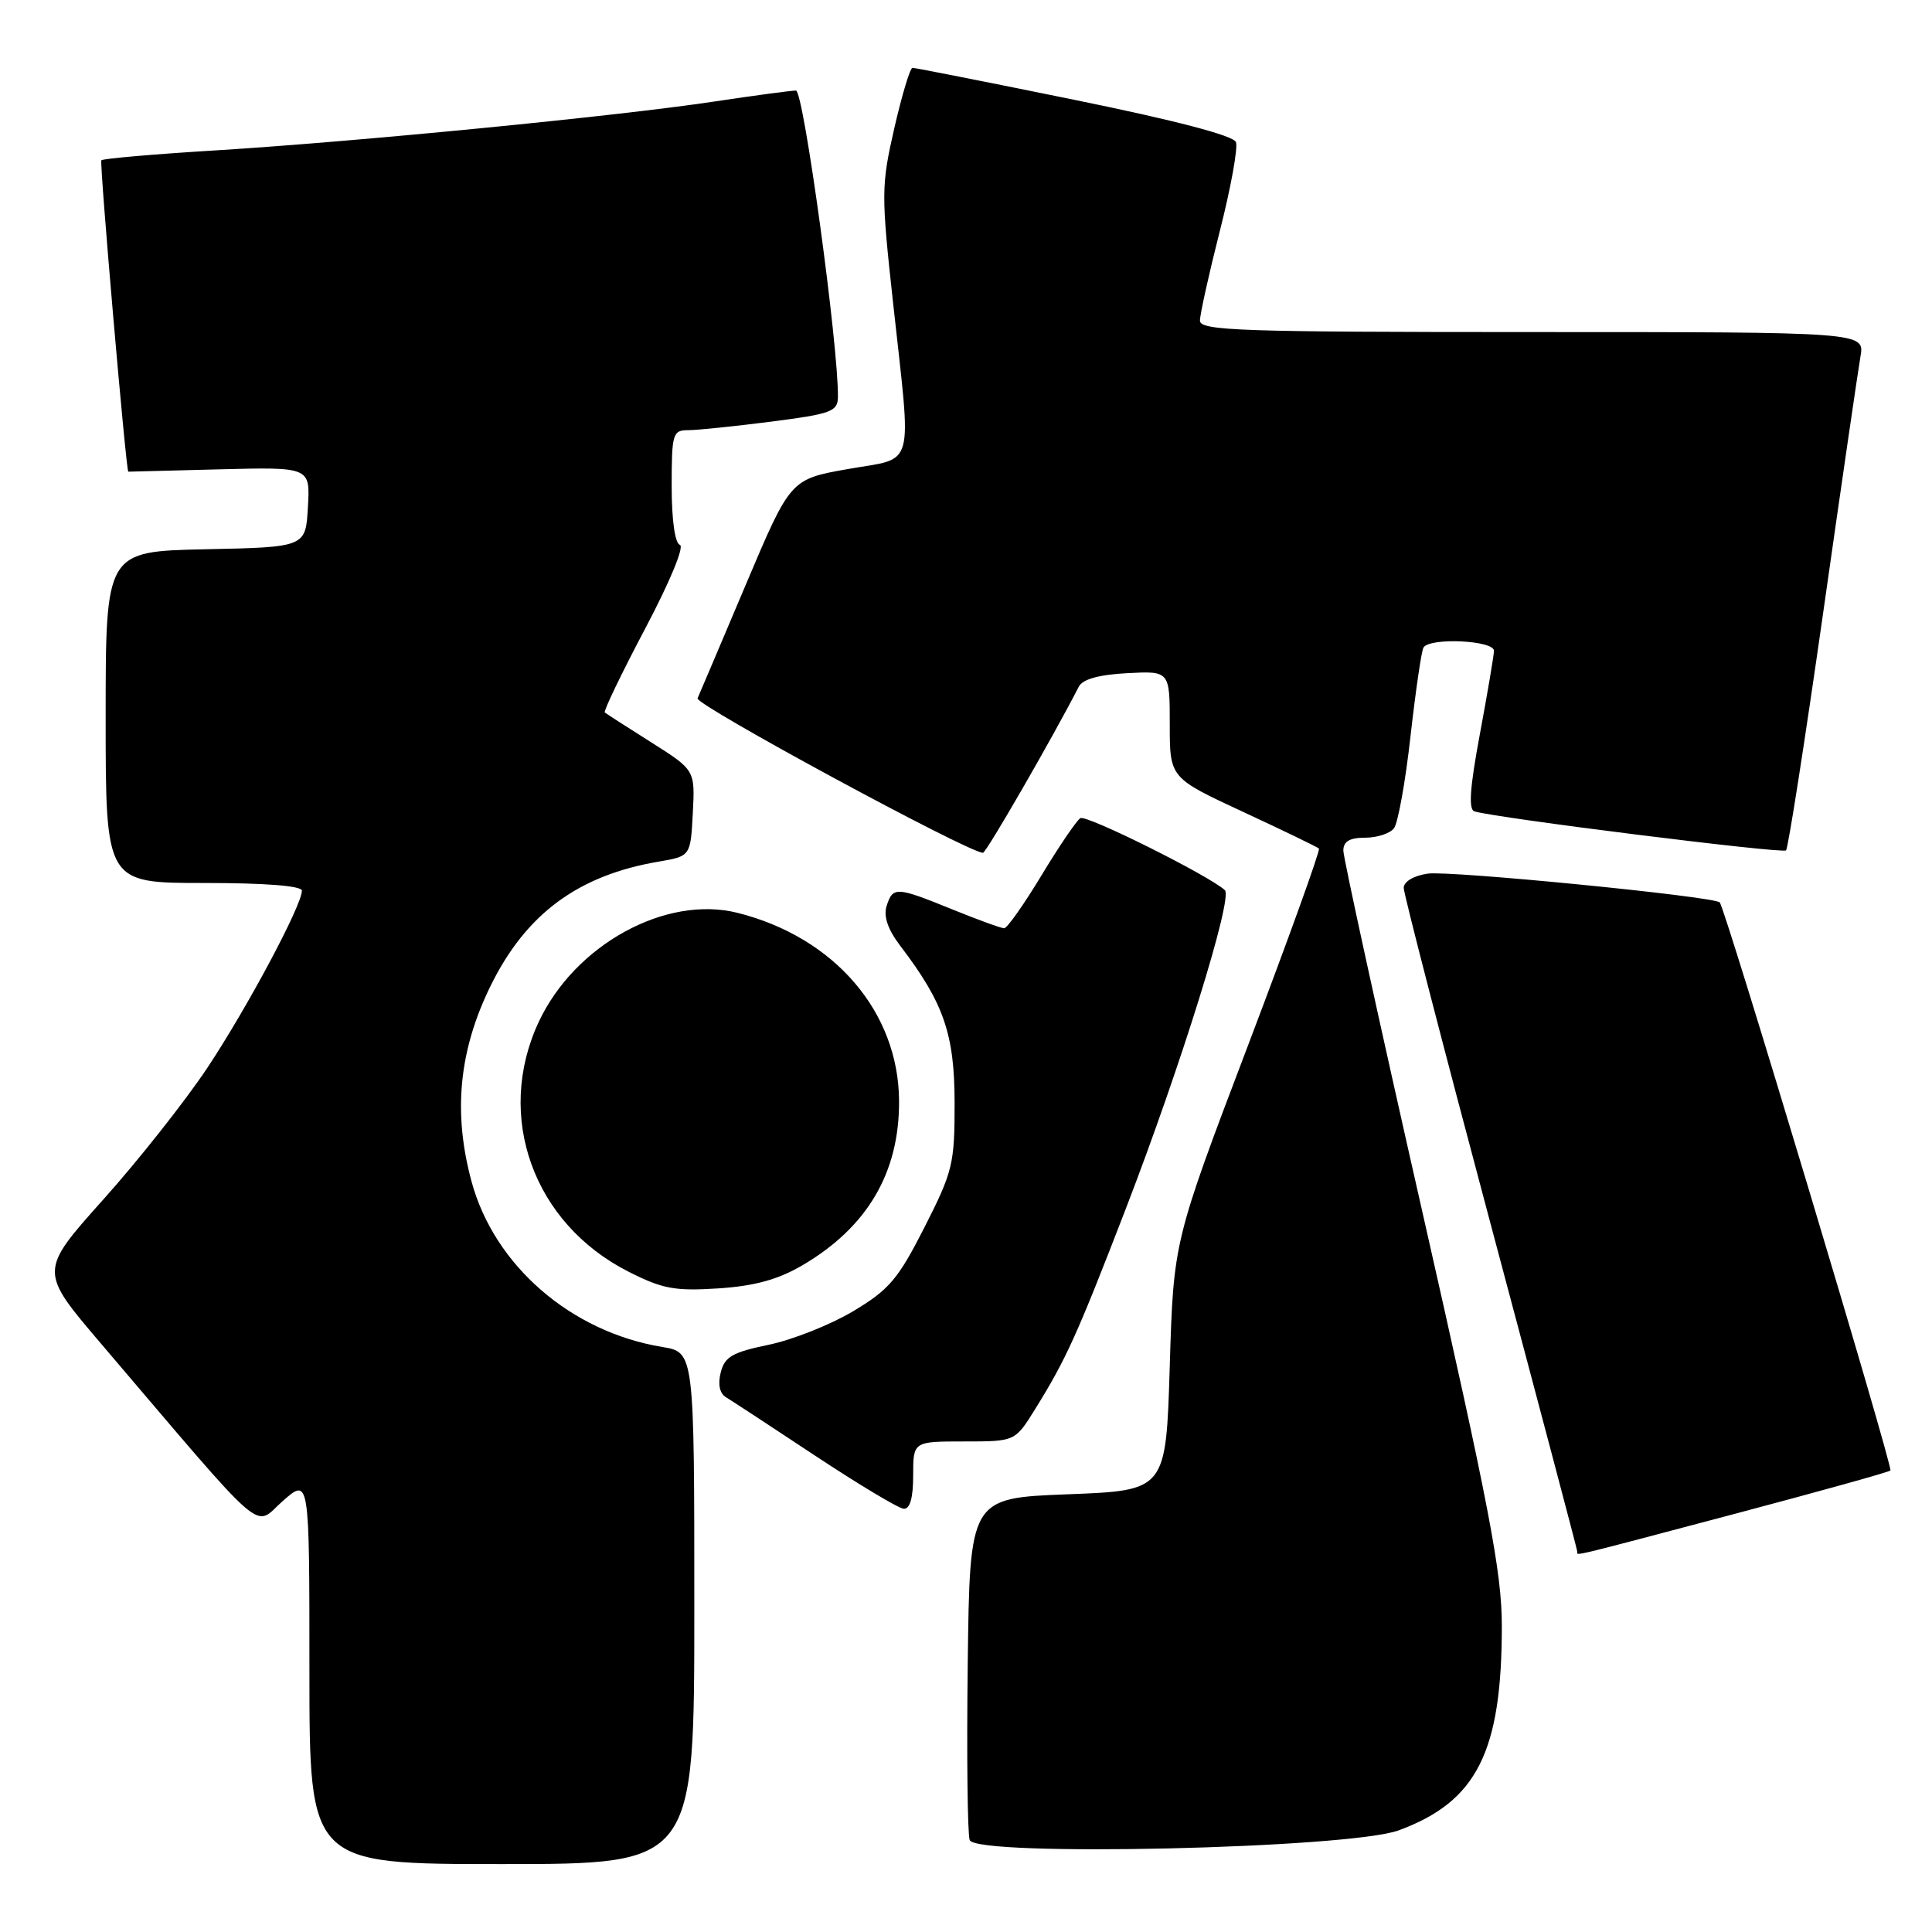 <?xml version="1.0" encoding="UTF-8" standalone="no"?>
<!DOCTYPE svg PUBLIC "-//W3C//DTD SVG 1.1//EN" "http://www.w3.org/Graphics/SVG/1.1/DTD/svg11.dtd" >
<svg xmlns="http://www.w3.org/2000/svg" xmlns:xlink="http://www.w3.org/1999/xlink" version="1.1" viewBox="0 0 256 256">
 <g >
 <path fill="currentColor"
d=" M 92.00 213.09 C 92.00 179.18 92.00 179.18 87.75 178.48 C 75.64 176.48 65.49 167.68 62.48 156.55 C 60.00 147.40 60.81 139.16 65.03 130.58 C 69.71 121.08 76.62 115.98 87.27 114.17 C 91.50 113.45 91.50 113.45 91.80 107.75 C 92.10 102.04 92.10 102.04 86.30 98.37 C 83.11 96.36 80.34 94.57 80.14 94.41 C 79.94 94.24 82.34 89.26 85.47 83.33 C 88.73 77.17 90.71 72.40 90.09 72.20 C 89.43 71.98 89.00 68.87 89.00 64.42 C 89.00 57.46 89.14 57.00 91.18 57.00 C 92.38 57.00 97.33 56.49 102.18 55.87 C 110.13 54.85 111.00 54.53 111.03 52.62 C 111.12 45.90 106.48 12.00 105.47 12.00 C 104.84 12.00 99.92 12.66 94.53 13.47 C 81.61 15.41 47.24 18.77 28.67 19.92 C 20.51 20.42 13.65 21.01 13.43 21.24 C 13.16 21.50 16.71 62.50 17.00 62.50 C 17.00 62.50 22.42 62.36 29.05 62.19 C 41.11 61.88 41.11 61.88 40.80 67.19 C 40.50 72.50 40.50 72.50 27.25 72.78 C 14.00 73.06 14.00 73.06 14.00 95.03 C 14.00 117.00 14.00 117.00 27.00 117.00 C 35.21 117.00 40.00 117.38 40.00 118.02 C 40.00 119.98 32.76 133.53 27.47 141.50 C 24.54 145.90 18.33 153.76 13.67 158.96 C 5.20 168.43 5.20 168.43 13.32 177.96 C 35.87 204.42 33.51 202.37 37.47 198.89 C 41.00 195.79 41.00 195.79 41.00 221.40 C 41.00 247.00 41.00 247.00 66.50 247.00 C 92.00 247.00 92.00 247.00 92.00 213.09 Z  M 185.34 242.53 C 195.69 238.72 199.00 232.15 199.00 215.45 C 199.00 208.33 197.35 199.74 188.50 160.71 C 182.72 135.25 178.00 113.65 178.00 112.71 C 178.00 111.49 178.83 111.00 180.88 111.00 C 182.46 111.00 184.19 110.44 184.71 109.75 C 185.24 109.06 186.23 103.57 186.90 97.55 C 187.58 91.53 188.35 86.24 188.62 85.80 C 189.46 84.44 198.01 84.85 197.96 86.25 C 197.93 86.94 197.09 91.92 196.08 97.33 C 194.77 104.36 194.56 107.26 195.37 107.51 C 198.08 108.37 236.19 113.14 236.66 112.68 C 236.94 112.39 239.14 98.29 241.56 81.33 C 243.97 64.37 246.21 49.04 246.52 47.25 C 247.09 44.00 247.09 44.00 203.05 44.00 C 164.37 44.00 159.00 43.82 159.00 42.49 C 159.00 41.65 160.19 36.29 161.64 30.58 C 163.10 24.86 164.05 19.58 163.77 18.83 C 163.43 17.97 155.77 15.96 142.37 13.23 C 130.89 10.89 121.24 8.98 120.91 8.99 C 120.59 8.99 119.51 12.59 118.50 16.99 C 116.76 24.61 116.75 25.67 118.35 40.24 C 120.80 62.65 121.38 60.55 112.36 62.15 C 104.73 63.50 104.73 63.50 98.81 77.50 C 95.56 85.20 92.68 91.96 92.43 92.53 C 92.05 93.36 128.33 113.00 130.25 113.00 C 130.68 113.00 139.51 97.69 142.94 91.00 C 143.45 90.00 145.58 89.40 149.35 89.20 C 155.00 88.90 155.00 88.90 155.00 95.98 C 155.00 103.07 155.00 103.07 164.70 107.57 C 170.04 110.05 174.57 112.24 174.77 112.44 C 174.97 112.64 170.72 124.44 165.32 138.65 C 155.50 164.50 155.50 164.50 155.00 181.00 C 154.50 197.50 154.50 197.50 141.50 198.00 C 128.50 198.50 128.50 198.50 128.23 220.48 C 128.08 232.56 128.20 243.07 128.49 243.82 C 129.35 246.07 178.79 244.95 185.34 242.53 Z  M 229.80 200.61 C 240.97 197.65 250.28 195.06 250.49 194.85 C 250.87 194.46 228.57 120.21 227.87 119.57 C 227.01 118.77 192.09 115.33 189.18 115.76 C 187.32 116.03 186.00 116.82 186.00 117.65 C 186.00 118.43 191.18 138.45 197.50 162.13 C 203.82 185.81 209.00 205.37 209.00 205.60 C 209.00 206.16 207.47 206.52 229.80 200.61 Z  M 121.00 195.50 C 121.00 191.00 121.00 191.00 127.75 191.00 C 134.50 191.00 134.50 191.00 137.14 186.75 C 141.28 180.08 142.67 177.01 149.15 160.23 C 156.44 141.33 163.40 118.98 162.30 117.95 C 160.24 116.04 143.95 107.91 143.15 108.41 C 142.66 108.71 140.34 112.12 138.01 115.98 C 135.68 119.84 133.45 123.00 133.06 123.00 C 132.67 123.00 129.58 121.88 126.19 120.50 C 118.75 117.48 118.31 117.45 117.48 120.05 C 117.05 121.42 117.64 123.15 119.27 125.30 C 125.05 132.88 126.48 137.00 126.49 146.12 C 126.50 154.22 126.25 155.23 122.50 162.62 C 119.00 169.50 117.82 170.89 113.04 173.75 C 110.03 175.54 105.00 177.54 101.85 178.19 C 97.05 179.18 96.02 179.78 95.50 181.86 C 95.10 183.43 95.36 184.64 96.19 185.14 C 96.91 185.57 102.22 189.05 108.00 192.88 C 113.78 196.70 119.06 199.87 119.75 199.92 C 120.58 199.97 121.00 198.48 121.00 195.50 Z  M 106.32 167.66 C 114.92 162.62 119.18 155.39 119.13 145.90 C 119.08 134.10 110.58 124.19 97.74 120.96 C 88.22 118.56 76.15 125.19 71.37 135.44 C 65.56 147.92 70.66 162.10 83.27 168.50 C 87.78 170.79 89.42 171.09 95.18 170.72 C 100.01 170.40 103.09 169.55 106.32 167.66 Z "/>
</g>
</svg>